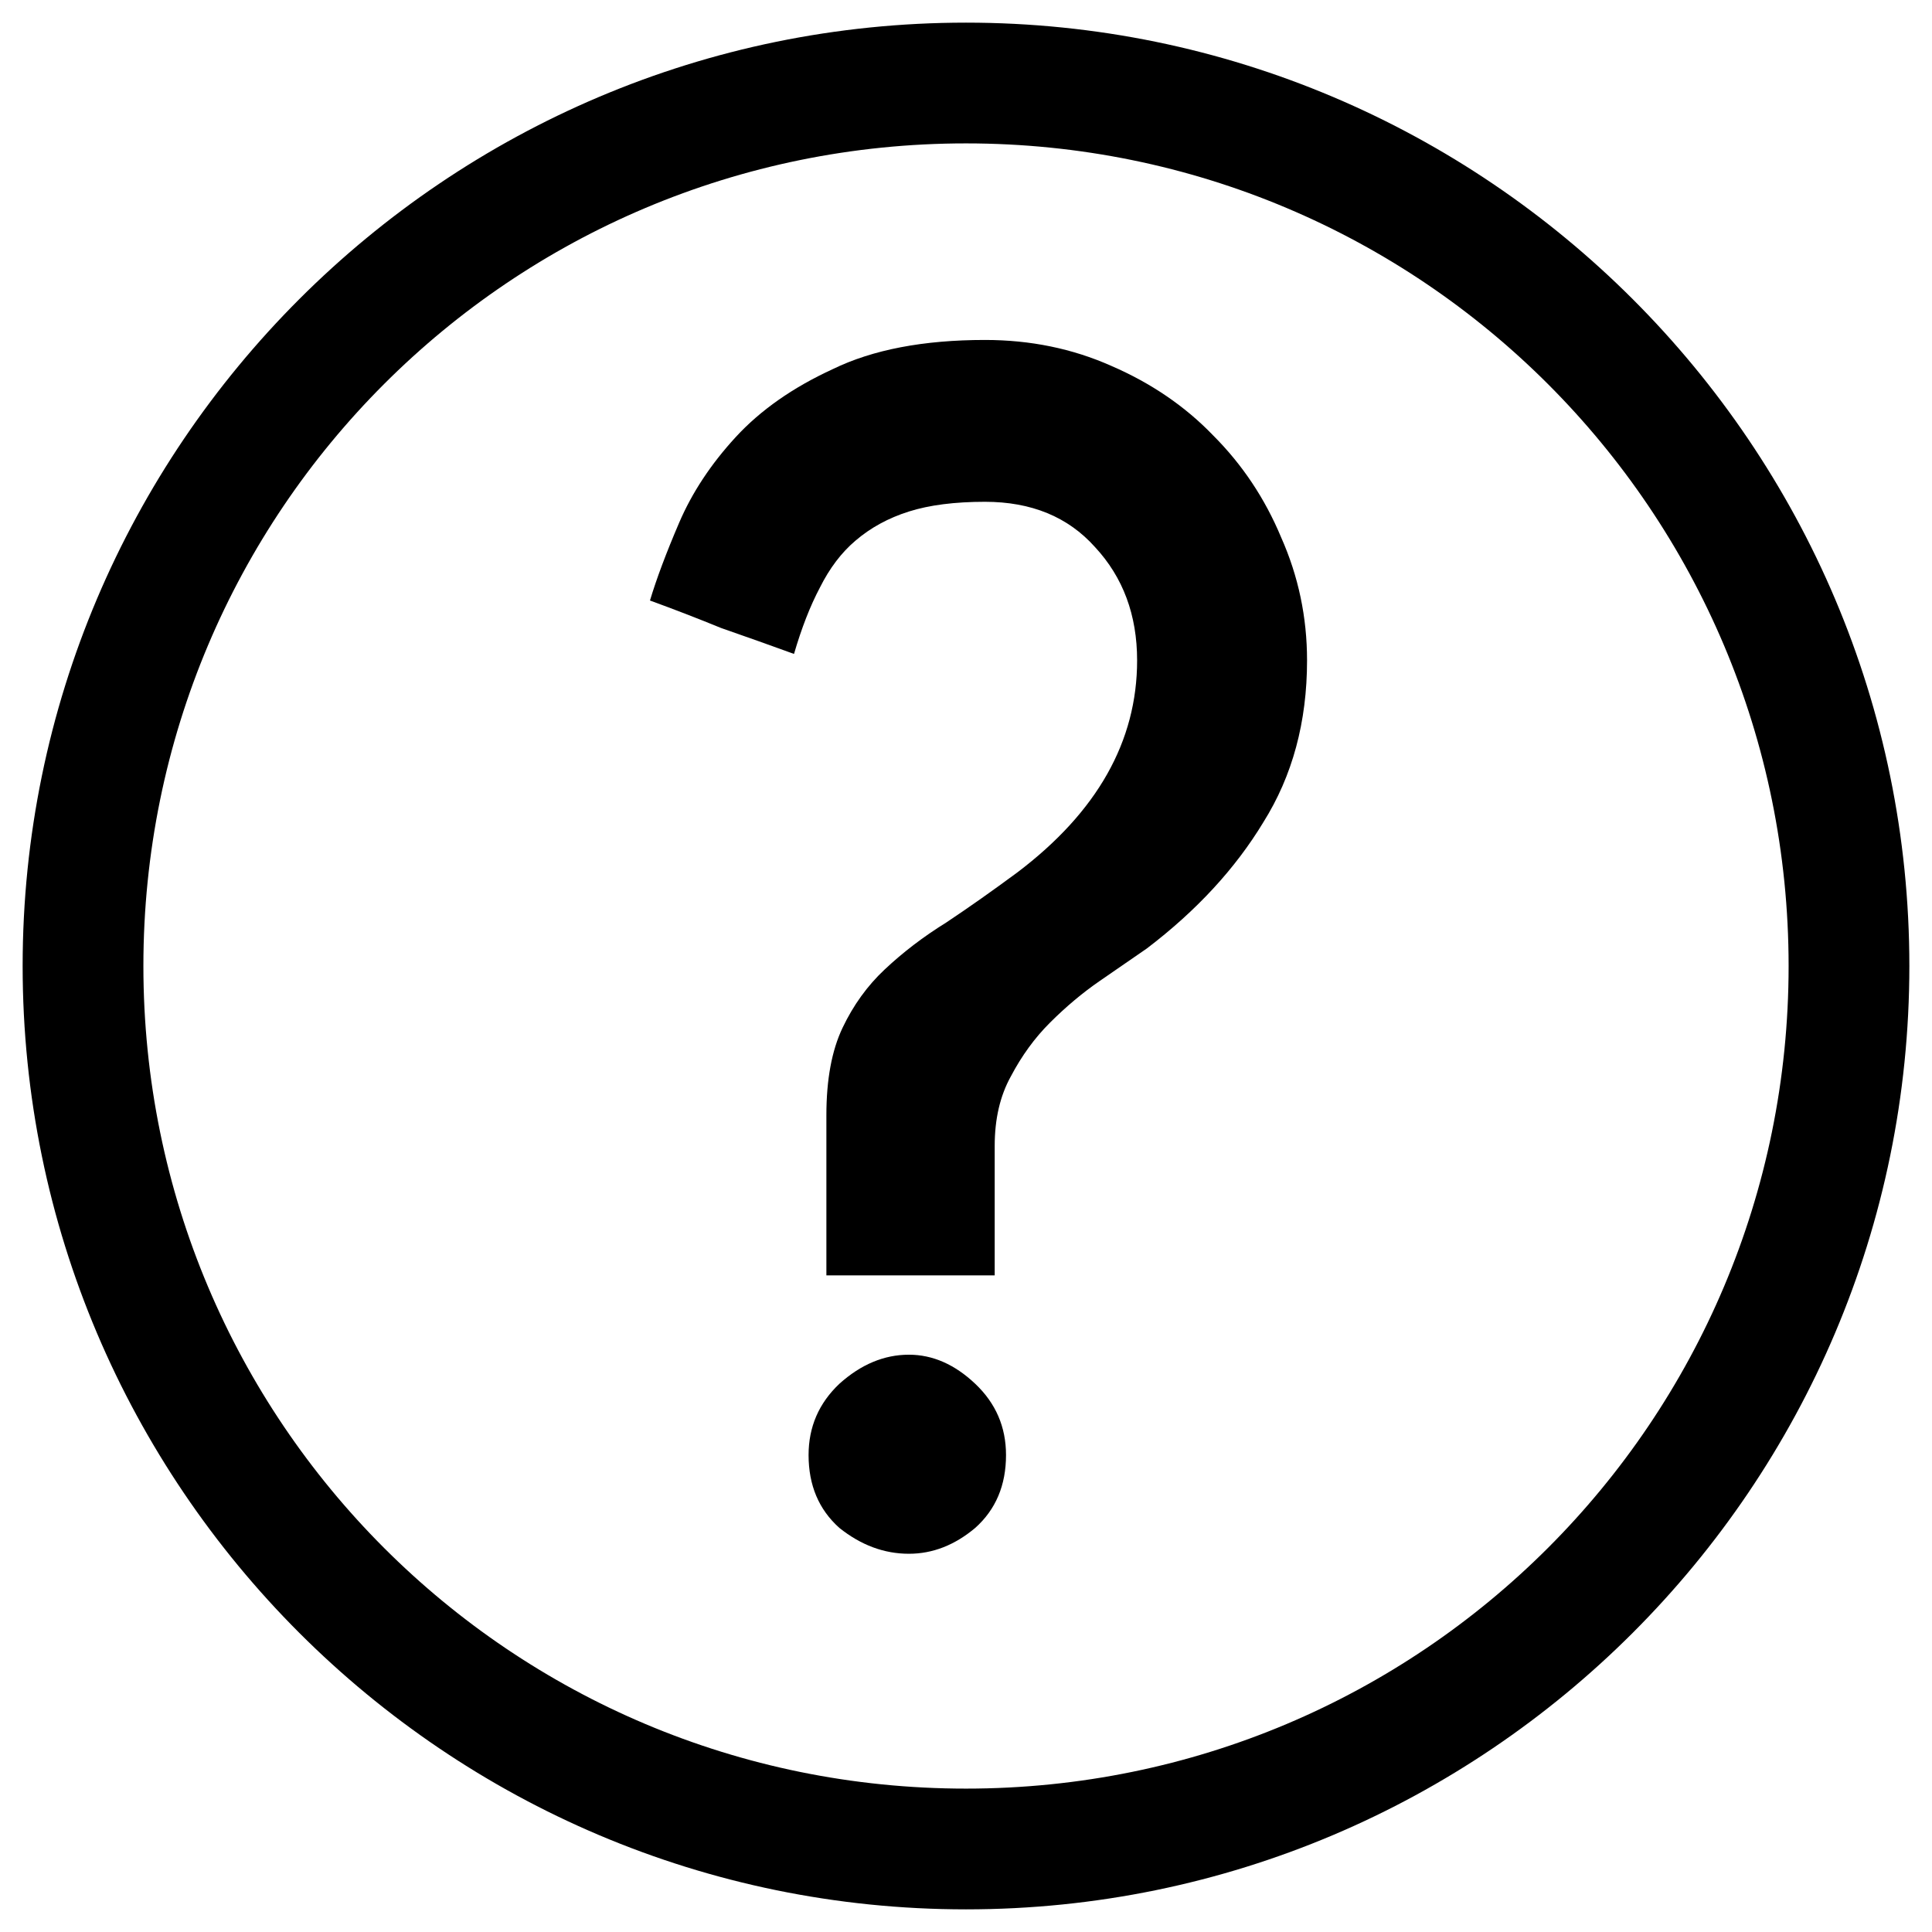 <?xml version="1.0" encoding="UTF-8" standalone="no"?>
<!-- Generator: Adobe Illustrator 19.2.1, SVG Export Plug-In . SVG Version: 6.00 Build 0)  -->

<svg
   xmlns:dc="http://purl.org/dc/elements/1.1/"
   xmlns:cc="http://creativecommons.org/ns#"
   xmlns:rdf="http://www.w3.org/1999/02/22-rdf-syntax-ns#"
   xmlns:svg="http://www.w3.org/2000/svg"
   xmlns="http://www.w3.org/2000/svg"
   xmlns:sodipodi="http://sodipodi.sourceforge.net/DTD/sodipodi-0.dtd"
   xmlns:inkscape="http://www.inkscape.org/namespaces/inkscape"
   version="1.1"
   id="Layer_1"
   x="0px"
   y="0px"
   viewBox="0 0 512 512"
   style="enable-background:new 0 0 512 512;"
   xml:space="preserve"
   sodipodi:docname="help.svg"
   inkscape:version="0.92.3 (2405546, 2018-03-11)"><defs
     id="defs4383" /><sodipodi:namedview
     pagecolor="#ffffff"
     bordercolor="#666666"
     borderopacity="1"
     objecttolerance="10"
     gridtolerance="10"
     guidetolerance="10"
     inkscape:pageopacity="0"
     inkscape:pageshadow="2"
     inkscape:window-width="1920"
     inkscape:window-height="1007"
     id="namedview4381"
     showgrid="false"
     inkscape:pagecheckerboard="true"
     inkscape:zoom="1.3037281"
     inkscape:cx="194.04768"
     inkscape:cy="246.93741"
     inkscape:window-x="0"
     inkscape:window-y="0"
     inkscape:window-maximized="1"
     inkscape:current-layer="Layer_1"
     inkscape:snap-object-midpoints="true" /><style
     type="text/css"
     id="style4376">
	.st0{fill:#000000;}
</style><path
     inkscape:connector-curvature="0"
     id="path839"
     style="font-style:normal;font-variant:normal;font-weight:bold;font-stretch:normal;font-size:192px;line-height:1.25;font-family:'Josefin sans';-inkscape-font-specification:'Josefin sans Bold';letter-spacing:0px;word-spacing:0px;fill:#000000;fill-opacity:1;stroke:none;stroke-width:1"
     d="m 210.42,173.298 q -9.436,-3.431 -19.3,-6.862 -9.436,-3.86 -18.871,-7.291 2.573,-8.578 7.72,-20.587 5.147,-12.009 15.011,-22.731 9.865,-10.722 25.734,-18.014 15.869,-7.72 40.316,-7.72 18.014,0 33.454,6.862 15.869,6.862 27.02,18.443 11.58,11.58 18.014,27.02 6.862,15.44 6.862,32.596 0,24.447 -11.58,42.89 -11.151,18.442 -30.88,33.454 -5.576,3.86 -12.438,8.578 -6.862,4.718 -13.296,11.151 -6.005,6.005 -10.293,14.154 -4.289,7.72 -4.289,18.442 v 34.312 h -44.605 v -42.461 q 0,-14.154 4.289,-23.16 4.289,-9.007 11.151,-15.44 7.291,-6.862 16.298,-12.438 9.007,-6.005 18.871,-13.296 31.738,-24.018 31.738,-56.185 0,-18.014 -11.151,-30.023 -10.722,-12.009 -29.165,-12.009 -12.009,0 -20.158,2.573 -8.149,2.573 -14.154,7.72 -5.576,4.718 -9.436,12.438 -3.86,7.291 -6.862,17.585 z m 30.452,238.466 q -9.865,0 -18.443,-6.862 -8.149,-7.291 -8.149,-19.3 0,-11.151 8.149,-18.871 8.578,-7.72 18.443,-7.72 9.436,0 17.585,7.72 8.149,7.72 8.149,18.871 0,12.009 -8.149,19.3 -8.149,6.862 -17.585,6.862 z" /><path
     style="color:#000000;font-style:normal;font-variant:normal;font-weight:normal;font-stretch:normal;font-size:medium;line-height:normal;font-family:sans-serif;font-variant-ligatures:normal;font-variant-position:normal;font-variant-caps:normal;font-variant-numeric:normal;font-variant-alternates:normal;font-feature-settings:normal;text-indent:0;text-align:start;text-decoration:none;text-decoration-line:none;text-decoration-style:solid;text-decoration-color:#000000;letter-spacing:normal;word-spacing:normal;text-transform:none;writing-mode:lr-tb;direction:ltr;text-orientation:mixed;dominant-baseline:auto;baseline-shift:baseline;text-anchor:start;white-space:normal;shape-padding:0;clip-rule:nonzero;display:inline;overflow:visible;visibility:visible;opacity:1;isolation:auto;mix-blend-mode:normal;color-interpolation:sRGB;color-interpolation-filters:linearRGB;solid-color:#000000;solid-opacity:1;vector-effect:none;fill:#000000;fill-opacity:1;fill-rule:nonzero;stroke:none;stroke-width:32;stroke-linecap:round;stroke-linejoin:round;stroke-miterlimit:4;stroke-dasharray:none;stroke-dashoffset:0;stroke-opacity:1;color-rendering:auto;image-rendering:auto;shape-rendering:auto;text-rendering:auto;enable-background:accumulate"
     d="M 256,6 C 118.118,6 6,118.118 6,256 6,393.882 118.118,506 256,506 393.882,506 506,393.882 506,256 506,118.118 393.882,6 256,6 Z m 0,32 c 120.588,0 218,97.412 218,218 0,120.588 -97.412,218 -218,218 C 135.412,474 38,376.588 38,256 38,135.412 135.412,38 256,38 Z"
     id="path842"
     inkscape:connector-curvature="0" /></svg>
